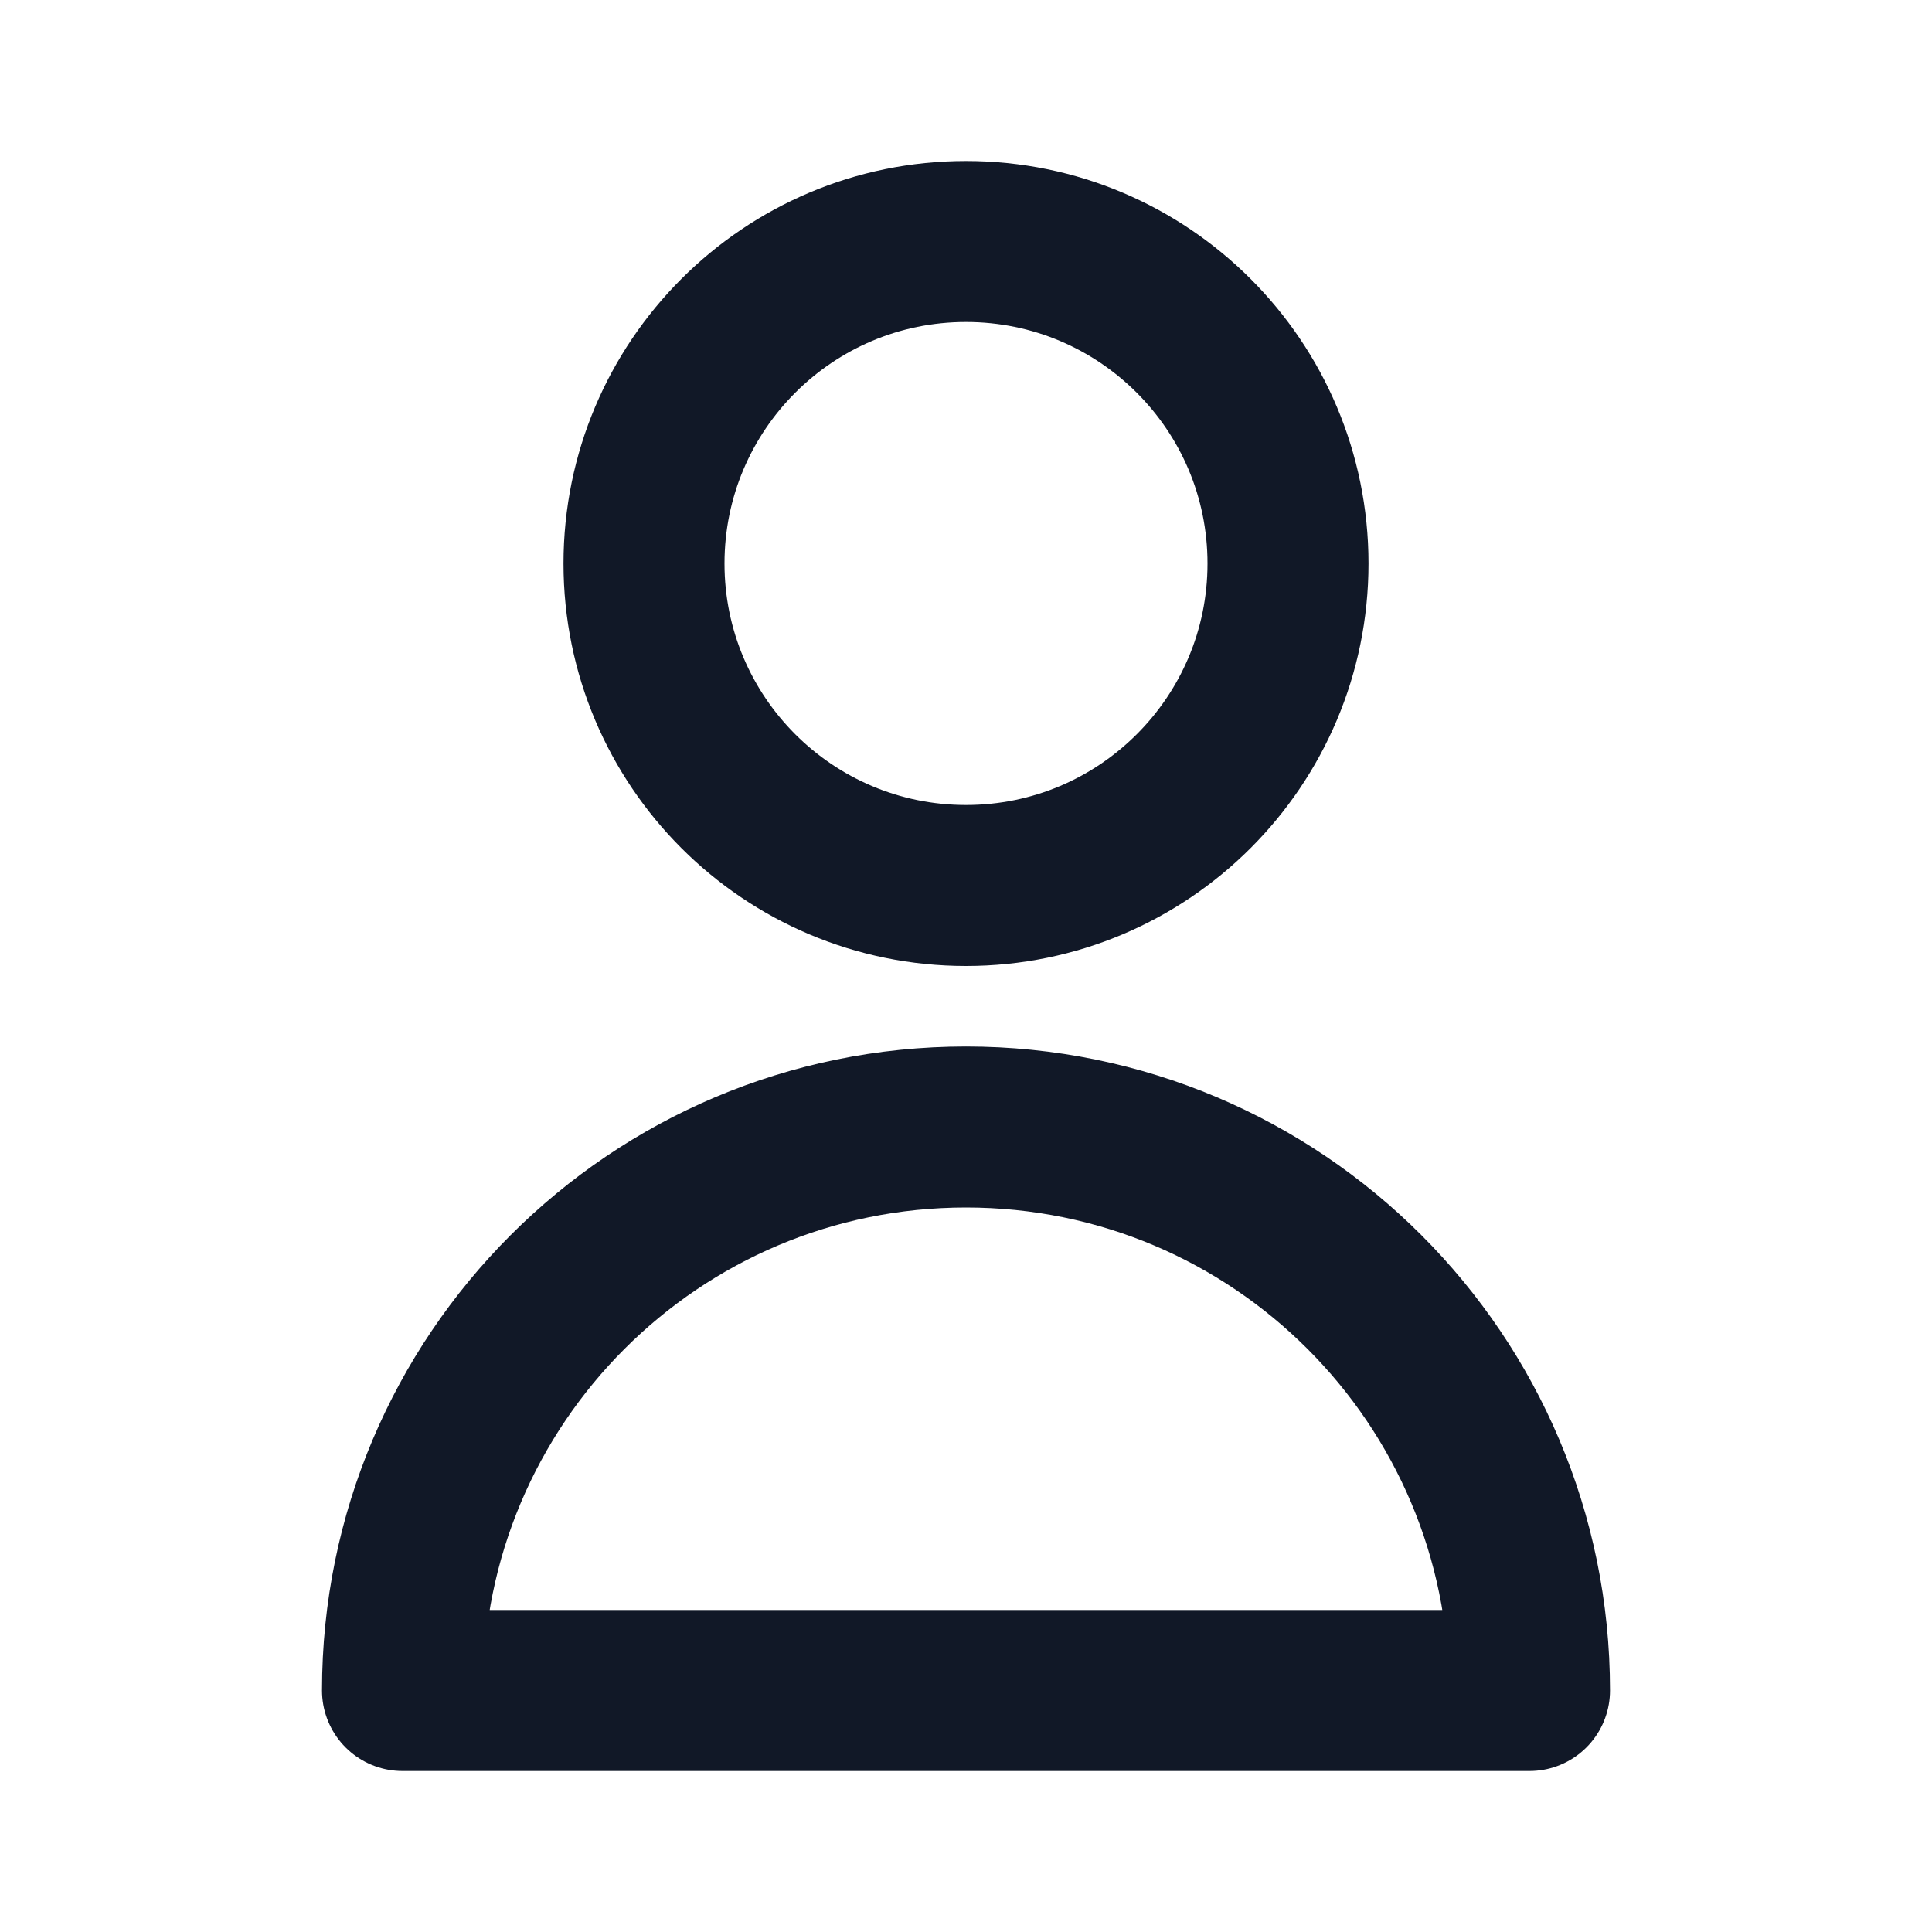 <svg width="24" height="24" viewBox="0 0 24 24" fill="none" xmlns="http://www.w3.org/2000/svg">
    <path d="M16 7C16 9.209 14.209 11 12 11C9.791 11 8 9.209 8 7C8 4.791 9.791 3 12 3C14.209 3 16 4.791 16 7Z" stroke="#111827" stroke-width="2" stroke-linecap="round" stroke-linejoin="round"/>
    <path d="M12 14C8.134 14 5 17.134 5 21H19C19 17.134 15.866 14 12 14Z" stroke="#111827" stroke-width="2" stroke-linecap="round" stroke-linejoin="round"/>
</svg>
